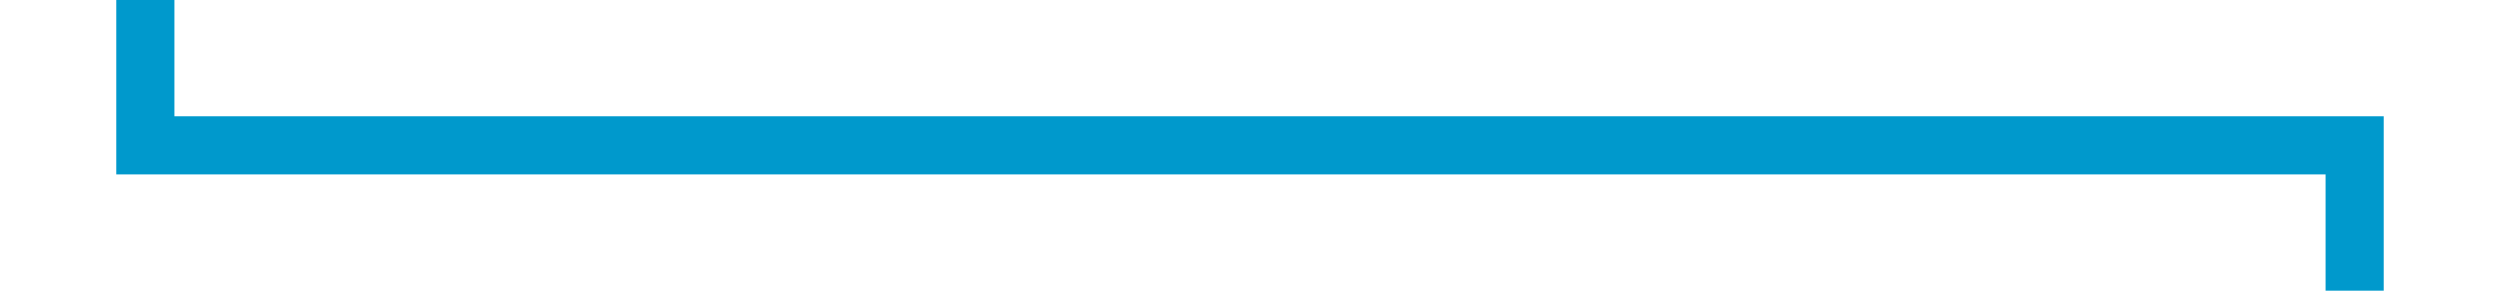 ﻿<?xml version="1.0" encoding="utf-8"?>
<svg version="1.1" xmlns:xlink="http://www.w3.org/1999/xlink" width="86px" height="10px" preserveAspectRatio="xMinYMid meet" viewBox="364 166  86 8" xmlns="http://www.w3.org/2000/svg">
  <path d="M 369 143  L 369 170  L 445 170  L 445 187  " stroke-width="2" stroke="#0099cc" fill="none" />
  <path d="M 449.293 181.893  L 445 186.186  L 440.707 181.893  L 439.293 183.307  L 444.293 188.307  L 445 189.014  L 445.707 188.307  L 450.707 183.307  L 449.293 181.893  Z " fill-rule="nonzero" fill="#0099cc" stroke="none" />
</svg>